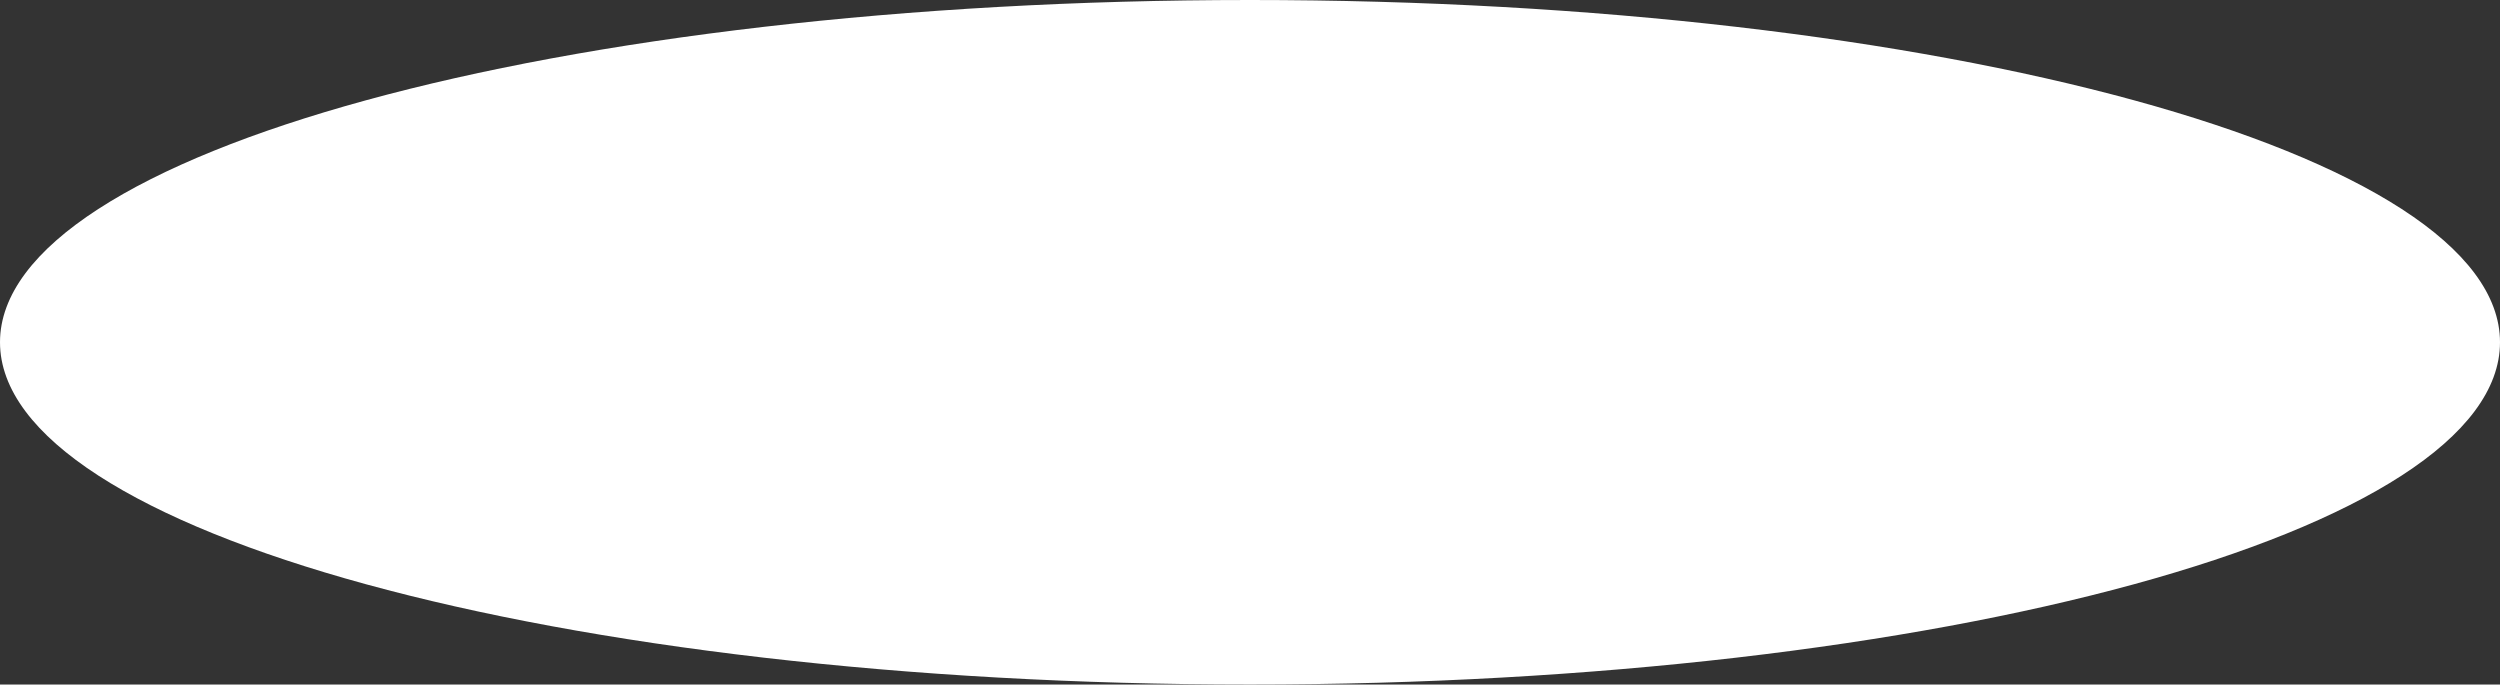 <svg 
          width="168" 
          height="46" fill="none" 
          xmlns="http://www.w3.org/2000/svg">
          <rect width="100%" height="100%" fill="#333333" stroke="none"/>
          <path d="M 168 23 C 168 35.703 130.392 46 84 46 C 37.608 46 0 35.703 0 23 C 0 10.297 37.608 0 84 0 C 130.392 0 168 10.297 168 23 Z" fill="rgb(255,255,255)"/>
        </svg>